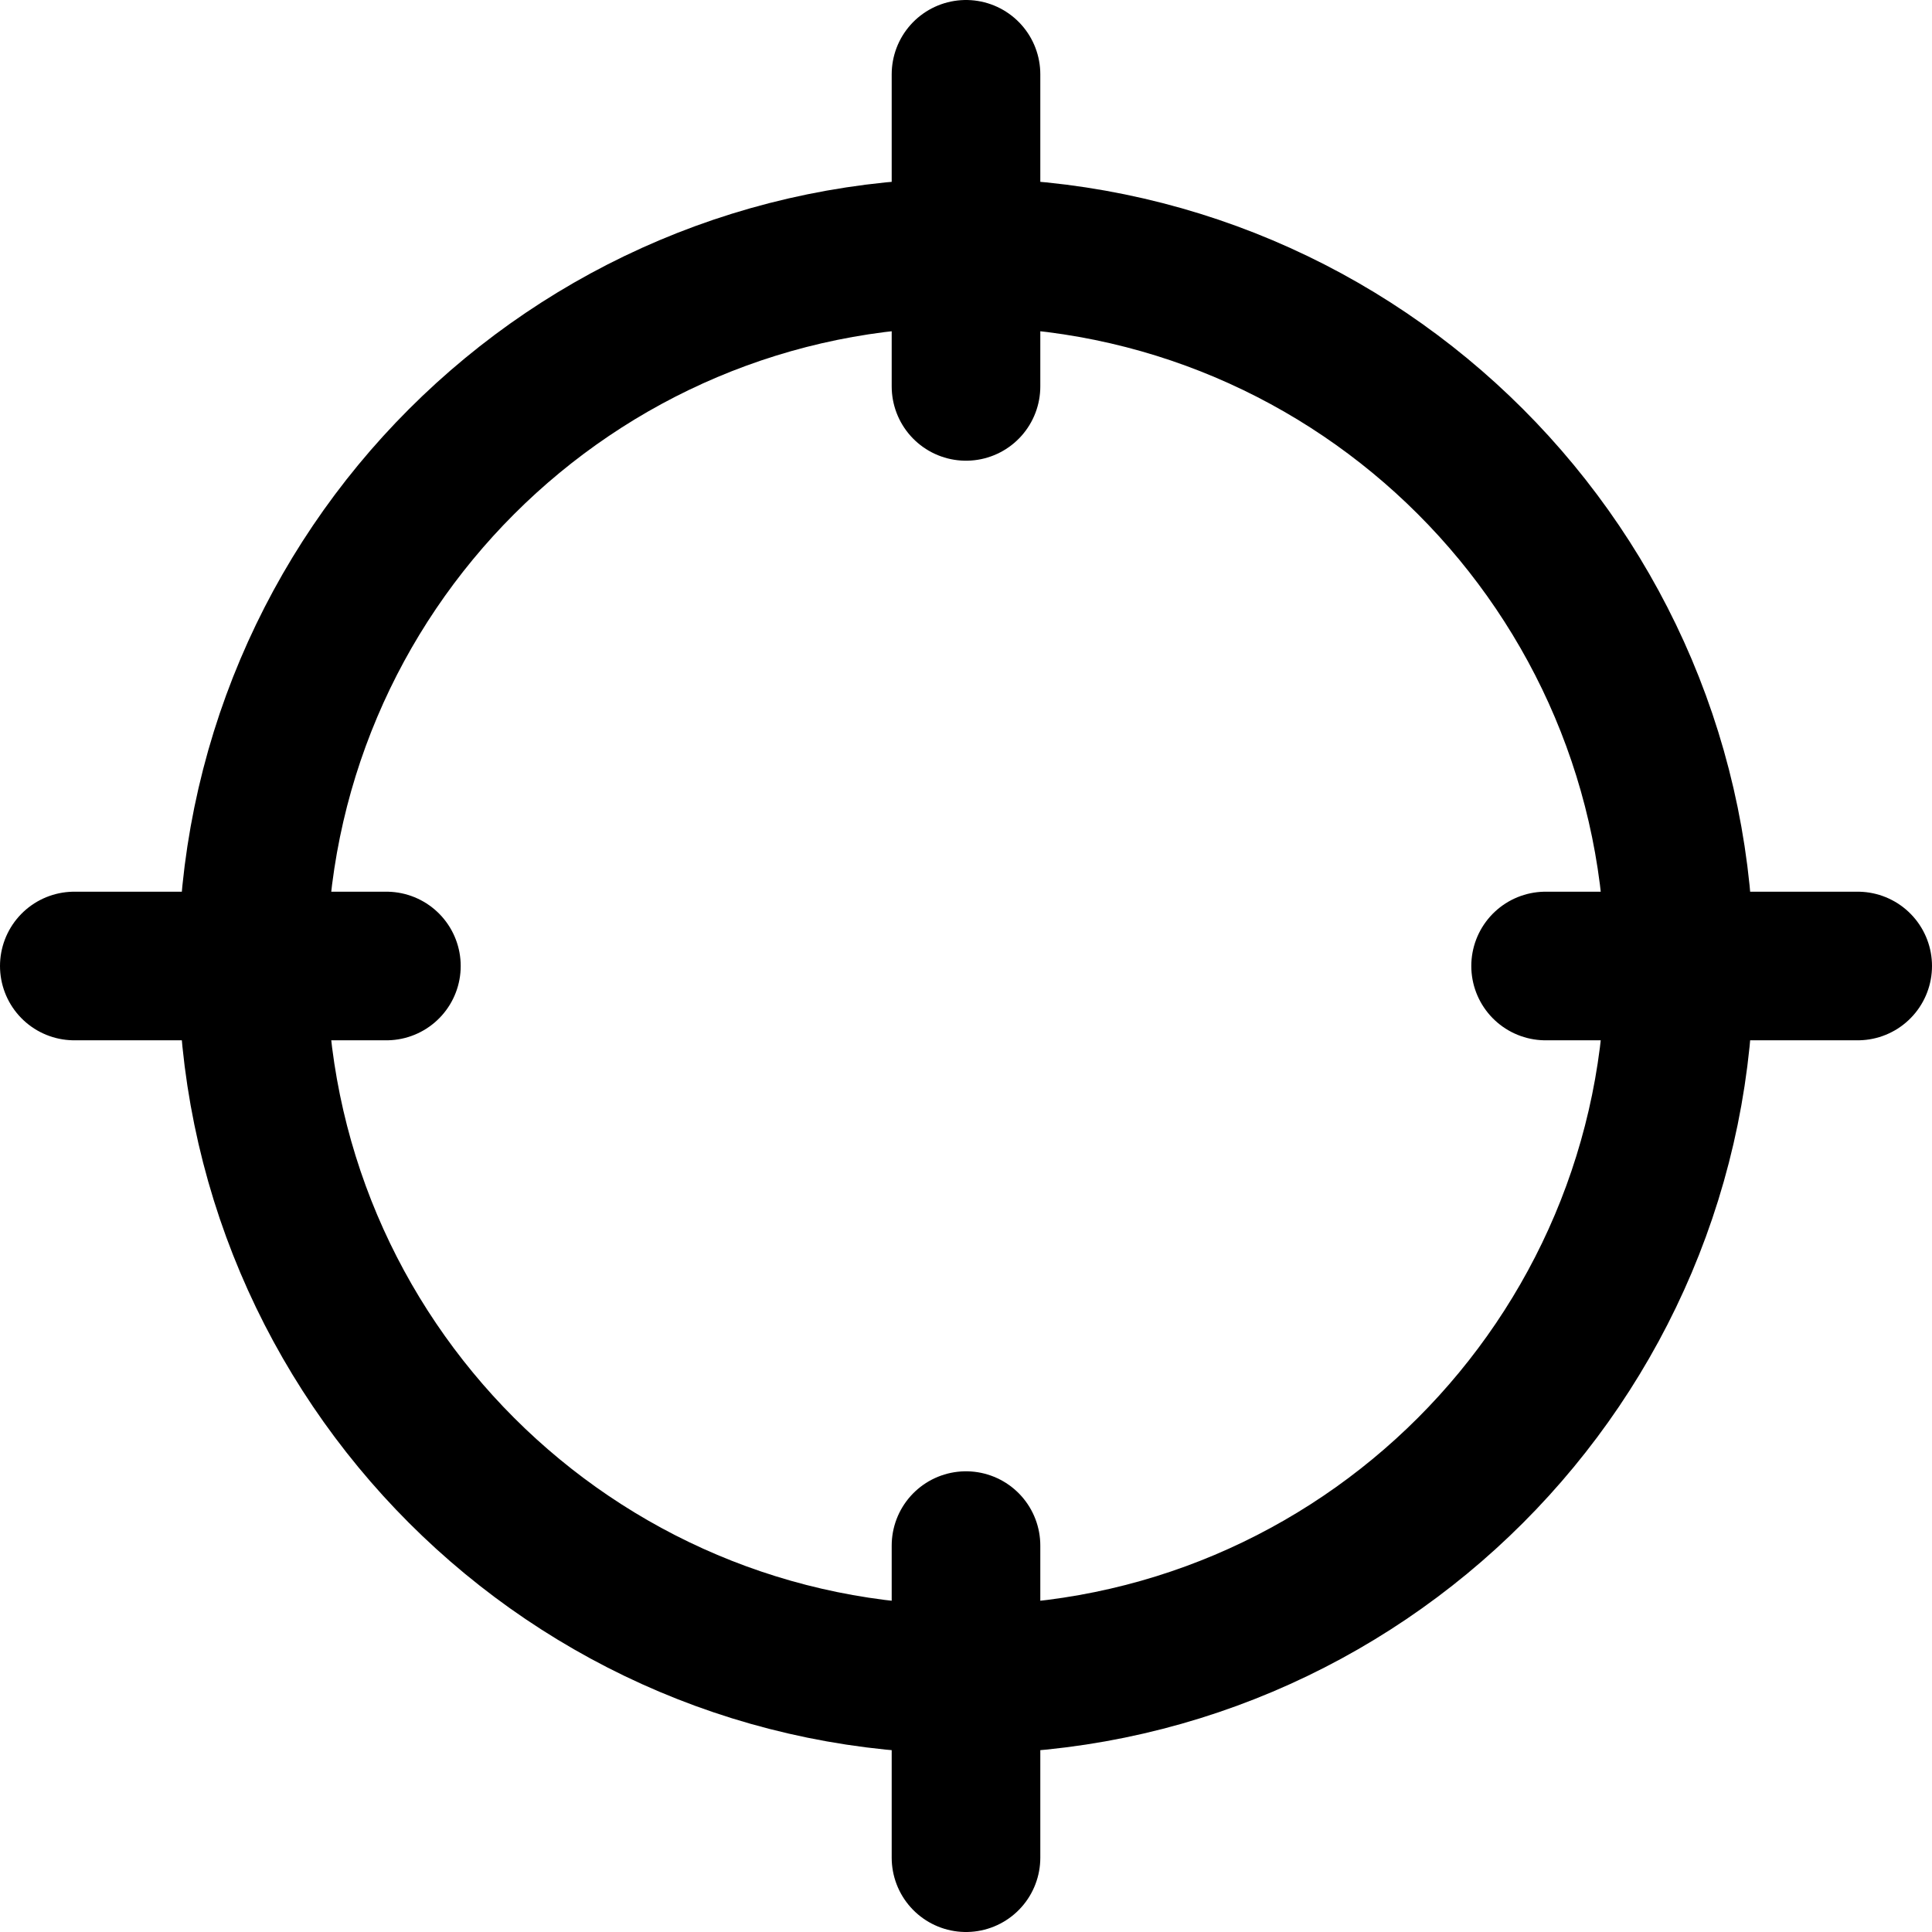 <svg xmlns="http://www.w3.org/2000/svg" width="26" height="26" fill="none" viewBox="0 0 26 26"><path stroke="#000" stroke-linecap="round" stroke-width="2" d="M13 5.2V1M13 25V20.8M20.8 13H25M1 13H5.2M22.6 13C22.6 18.302 18.302 22.6 13 22.6C7.698 22.6 3.4 18.302 3.4 13C3.4 7.698 7.698 3.4 13 3.4C18.302 3.4 22.6 7.698 22.6 13Z"/></svg>